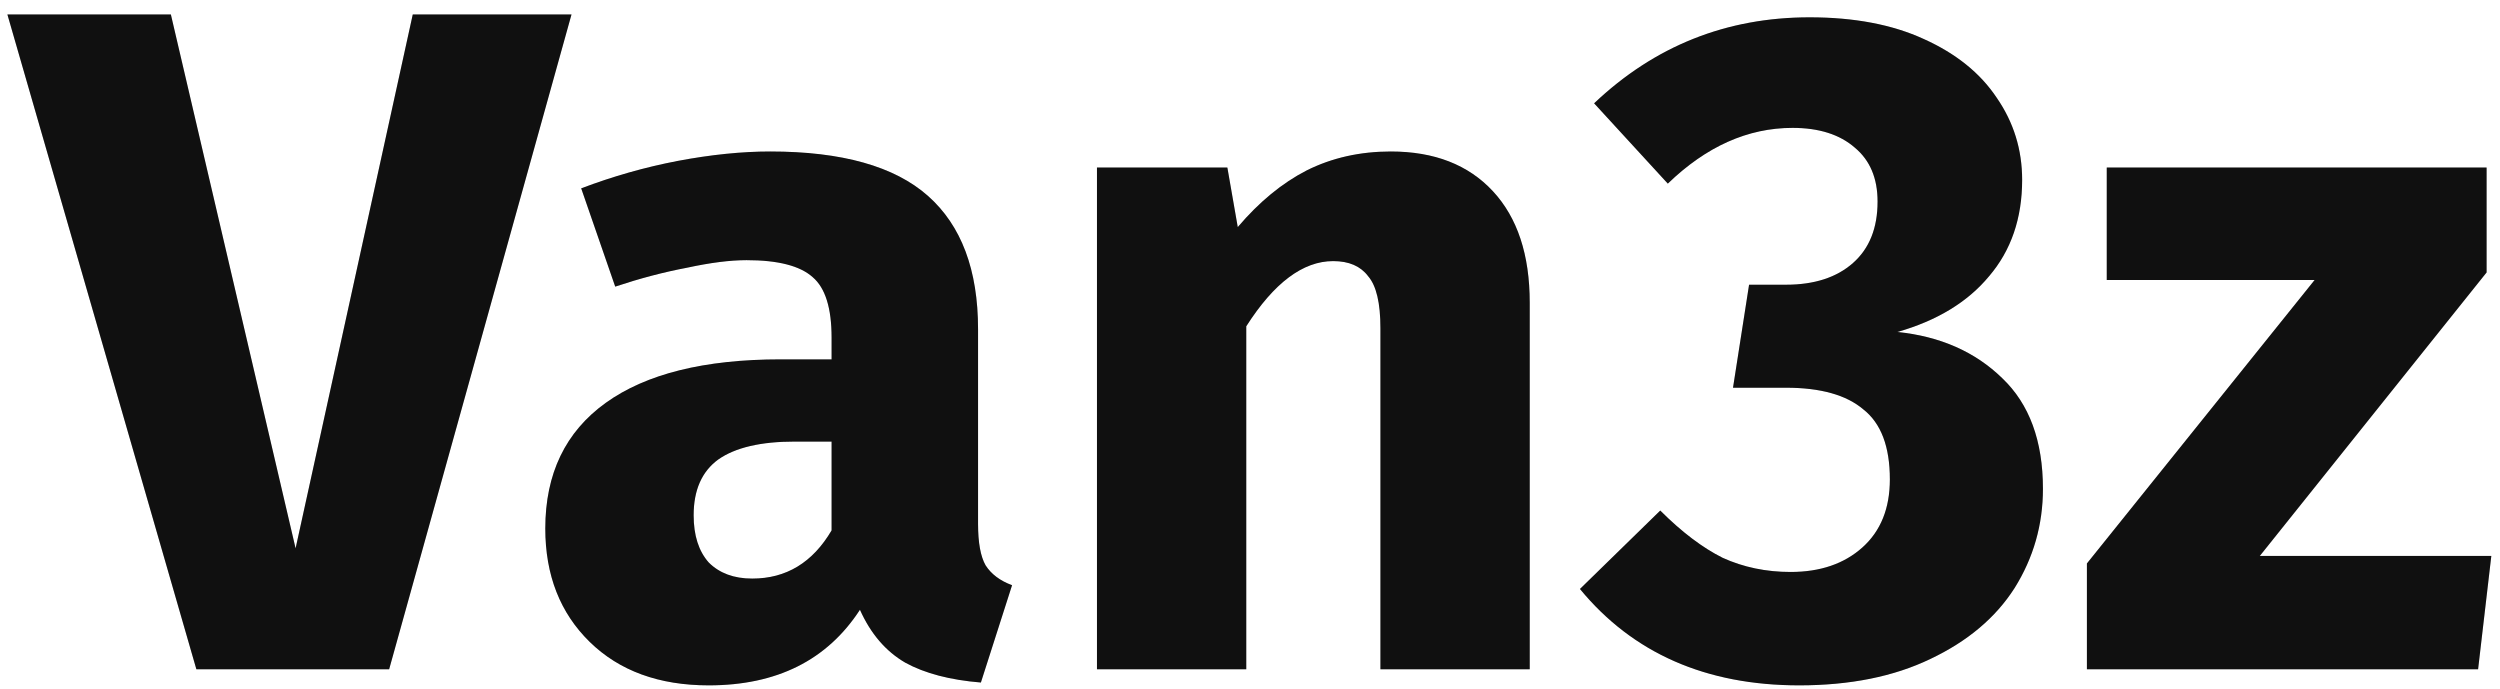 <svg width="127" height="35" viewBox="0 0 127 35" fill="none" xmlns="http://www.w3.org/2000/svg">
<path d="M29.032 0.736L19.768 34H9.976L0.376 0.736H8.68L15.016 27.856L20.968 0.736H29.032Z" fill="#141414"/>
<path d="M29.032 0.736L19.768 34H9.976L0.376 0.736H8.68L15.016 27.856L20.968 0.736H29.032Z" fill="black" fill-opacity="0.2"/>
<path d="M49.685 26.608C49.685 27.568 49.813 28.272 50.069 28.72C50.357 29.168 50.805 29.504 51.413 29.728L49.829 34.672C48.261 34.544 46.981 34.208 45.989 33.664C44.997 33.088 44.229 32.192 43.685 30.976C42.021 33.536 39.461 34.816 36.005 34.816C33.477 34.816 31.461 34.08 29.957 32.608C28.453 31.136 27.701 29.216 27.701 26.848C27.701 24.064 28.725 21.936 30.773 20.464C32.821 18.992 35.781 18.256 39.653 18.256H42.245V17.152C42.245 15.648 41.925 14.624 41.285 14.08C40.645 13.504 39.525 13.216 37.925 13.216C37.093 13.216 36.085 13.344 34.901 13.6C33.717 13.824 32.501 14.144 31.253 14.56L29.525 9.568C31.125 8.96 32.757 8.496 34.421 8.176C36.117 7.856 37.685 7.696 39.125 7.696C42.773 7.696 45.445 8.448 47.141 9.952C48.837 11.456 49.685 13.712 49.685 16.72V26.608ZM38.213 29.392C39.941 29.392 41.285 28.576 42.245 26.944V22.432H40.373C38.645 22.432 37.349 22.736 36.485 23.344C35.653 23.952 35.237 24.896 35.237 26.176C35.237 27.2 35.493 28 36.005 28.576C36.549 29.12 37.285 29.392 38.213 29.392Z" fill="#141414"/>
<path d="M49.685 26.608C49.685 27.568 49.813 28.272 50.069 28.72C50.357 29.168 50.805 29.504 51.413 29.728L49.829 34.672C48.261 34.544 46.981 34.208 45.989 33.664C44.997 33.088 44.229 32.192 43.685 30.976C42.021 33.536 39.461 34.816 36.005 34.816C33.477 34.816 31.461 34.08 29.957 32.608C28.453 31.136 27.701 29.216 27.701 26.848C27.701 24.064 28.725 21.936 30.773 20.464C32.821 18.992 35.781 18.256 39.653 18.256H42.245V17.152C42.245 15.648 41.925 14.624 41.285 14.08C40.645 13.504 39.525 13.216 37.925 13.216C37.093 13.216 36.085 13.344 34.901 13.6C33.717 13.824 32.501 14.144 31.253 14.56L29.525 9.568C31.125 8.96 32.757 8.496 34.421 8.176C36.117 7.856 37.685 7.696 39.125 7.696C42.773 7.696 45.445 8.448 47.141 9.952C48.837 11.456 49.685 13.712 49.685 16.72V26.608ZM38.213 29.392C39.941 29.392 41.285 28.576 42.245 26.944V22.432H40.373C38.645 22.432 37.349 22.736 36.485 23.344C35.653 23.952 35.237 24.896 35.237 26.176C35.237 27.2 35.493 28 36.005 28.576C36.549 29.12 37.285 29.392 38.213 29.392Z" fill="black" fill-opacity="0.2"/>
<path d="M70.654 7.696C72.862 7.696 74.59 8.368 75.838 9.712C77.086 11.056 77.71 12.944 77.71 15.376V34H70.126V16.672C70.126 15.392 69.918 14.512 69.502 14.032C69.118 13.52 68.526 13.264 67.726 13.264C66.19 13.264 64.718 14.368 63.31 16.576V34H55.726V8.512H62.35L62.878 11.536C63.966 10.256 65.134 9.296 66.382 8.656C67.662 8.016 69.086 7.696 70.654 7.696Z" fill="#141414"/>
<path d="M70.654 7.696C72.862 7.696 74.59 8.368 75.838 9.712C77.086 11.056 77.71 12.944 77.71 15.376V34H70.126V16.672C70.126 15.392 69.918 14.512 69.502 14.032C69.118 13.52 68.526 13.264 67.726 13.264C66.19 13.264 64.718 14.368 63.31 16.576V34H55.726V8.512H62.35L62.878 11.536C63.966 10.256 65.134 9.296 66.382 8.656C67.662 8.016 69.086 7.696 70.654 7.696Z" fill="black" fill-opacity="0.2"/>
<path d="M91.925 0.88C94.197 0.88 96.133 1.248 97.733 1.984C99.365 2.72 100.597 3.712 101.429 4.96C102.293 6.208 102.725 7.6 102.725 9.136C102.725 11.088 102.165 12.72 101.045 14.032C99.957 15.344 98.405 16.288 96.389 16.864C98.565 17.088 100.341 17.872 101.717 19.216C103.093 20.528 103.781 22.4 103.781 24.832C103.781 26.656 103.301 28.336 102.341 29.872C101.381 31.376 99.957 32.576 98.069 33.472C96.213 34.368 93.989 34.816 91.397 34.816C86.661 34.816 82.949 33.184 80.261 29.92L84.341 25.936C85.429 27.024 86.485 27.824 87.509 28.336C88.565 28.816 89.717 29.056 90.965 29.056C92.469 29.056 93.685 28.64 94.613 27.808C95.541 26.976 96.005 25.824 96.005 24.352C96.005 22.688 95.557 21.504 94.661 20.8C93.797 20.064 92.485 19.696 90.725 19.696H88.037L88.853 14.464H90.725C92.165 14.464 93.301 14.096 94.133 13.36C94.965 12.624 95.381 11.584 95.381 10.24C95.381 9.056 94.997 8.144 94.229 7.504C93.461 6.832 92.405 6.496 91.061 6.496C88.789 6.496 86.677 7.44 84.725 9.328L80.981 5.248C84.053 2.336 87.701 0.88 91.925 0.88Z" fill="#141414"/>
<path d="M91.925 0.88C94.197 0.88 96.133 1.248 97.733 1.984C99.365 2.72 100.597 3.712 101.429 4.96C102.293 6.208 102.725 7.6 102.725 9.136C102.725 11.088 102.165 12.72 101.045 14.032C99.957 15.344 98.405 16.288 96.389 16.864C98.565 17.088 100.341 17.872 101.717 19.216C103.093 20.528 103.781 22.4 103.781 24.832C103.781 26.656 103.301 28.336 102.341 29.872C101.381 31.376 99.957 32.576 98.069 33.472C96.213 34.368 93.989 34.816 91.397 34.816C86.661 34.816 82.949 33.184 80.261 29.92L84.341 25.936C85.429 27.024 86.485 27.824 87.509 28.336C88.565 28.816 89.717 29.056 90.965 29.056C92.469 29.056 93.685 28.64 94.613 27.808C95.541 26.976 96.005 25.824 96.005 24.352C96.005 22.688 95.557 21.504 94.661 20.8C93.797 20.064 92.485 19.696 90.725 19.696H88.037L88.853 14.464H90.725C92.165 14.464 93.301 14.096 94.133 13.36C94.965 12.624 95.381 11.584 95.381 10.24C95.381 9.056 94.997 8.144 94.229 7.504C93.461 6.832 92.405 6.496 91.061 6.496C88.789 6.496 86.677 7.44 84.725 9.328L80.981 5.248C84.053 2.336 87.701 0.88 91.925 0.88Z" fill="black" fill-opacity="0.2"/>
<path d="M126.319 8.512V13.84L114.799 28.24H126.559L125.887 34H106.015V28.624L117.583 14.224H107.023V8.512H126.319Z" fill="#141414"/>
<path d="M126.319 8.512V13.84L114.799 28.24H126.559L125.887 34H106.015V28.624L117.583 14.224H107.023V8.512H126.319Z" fill="black" fill-opacity="0.2"/>
</svg>
